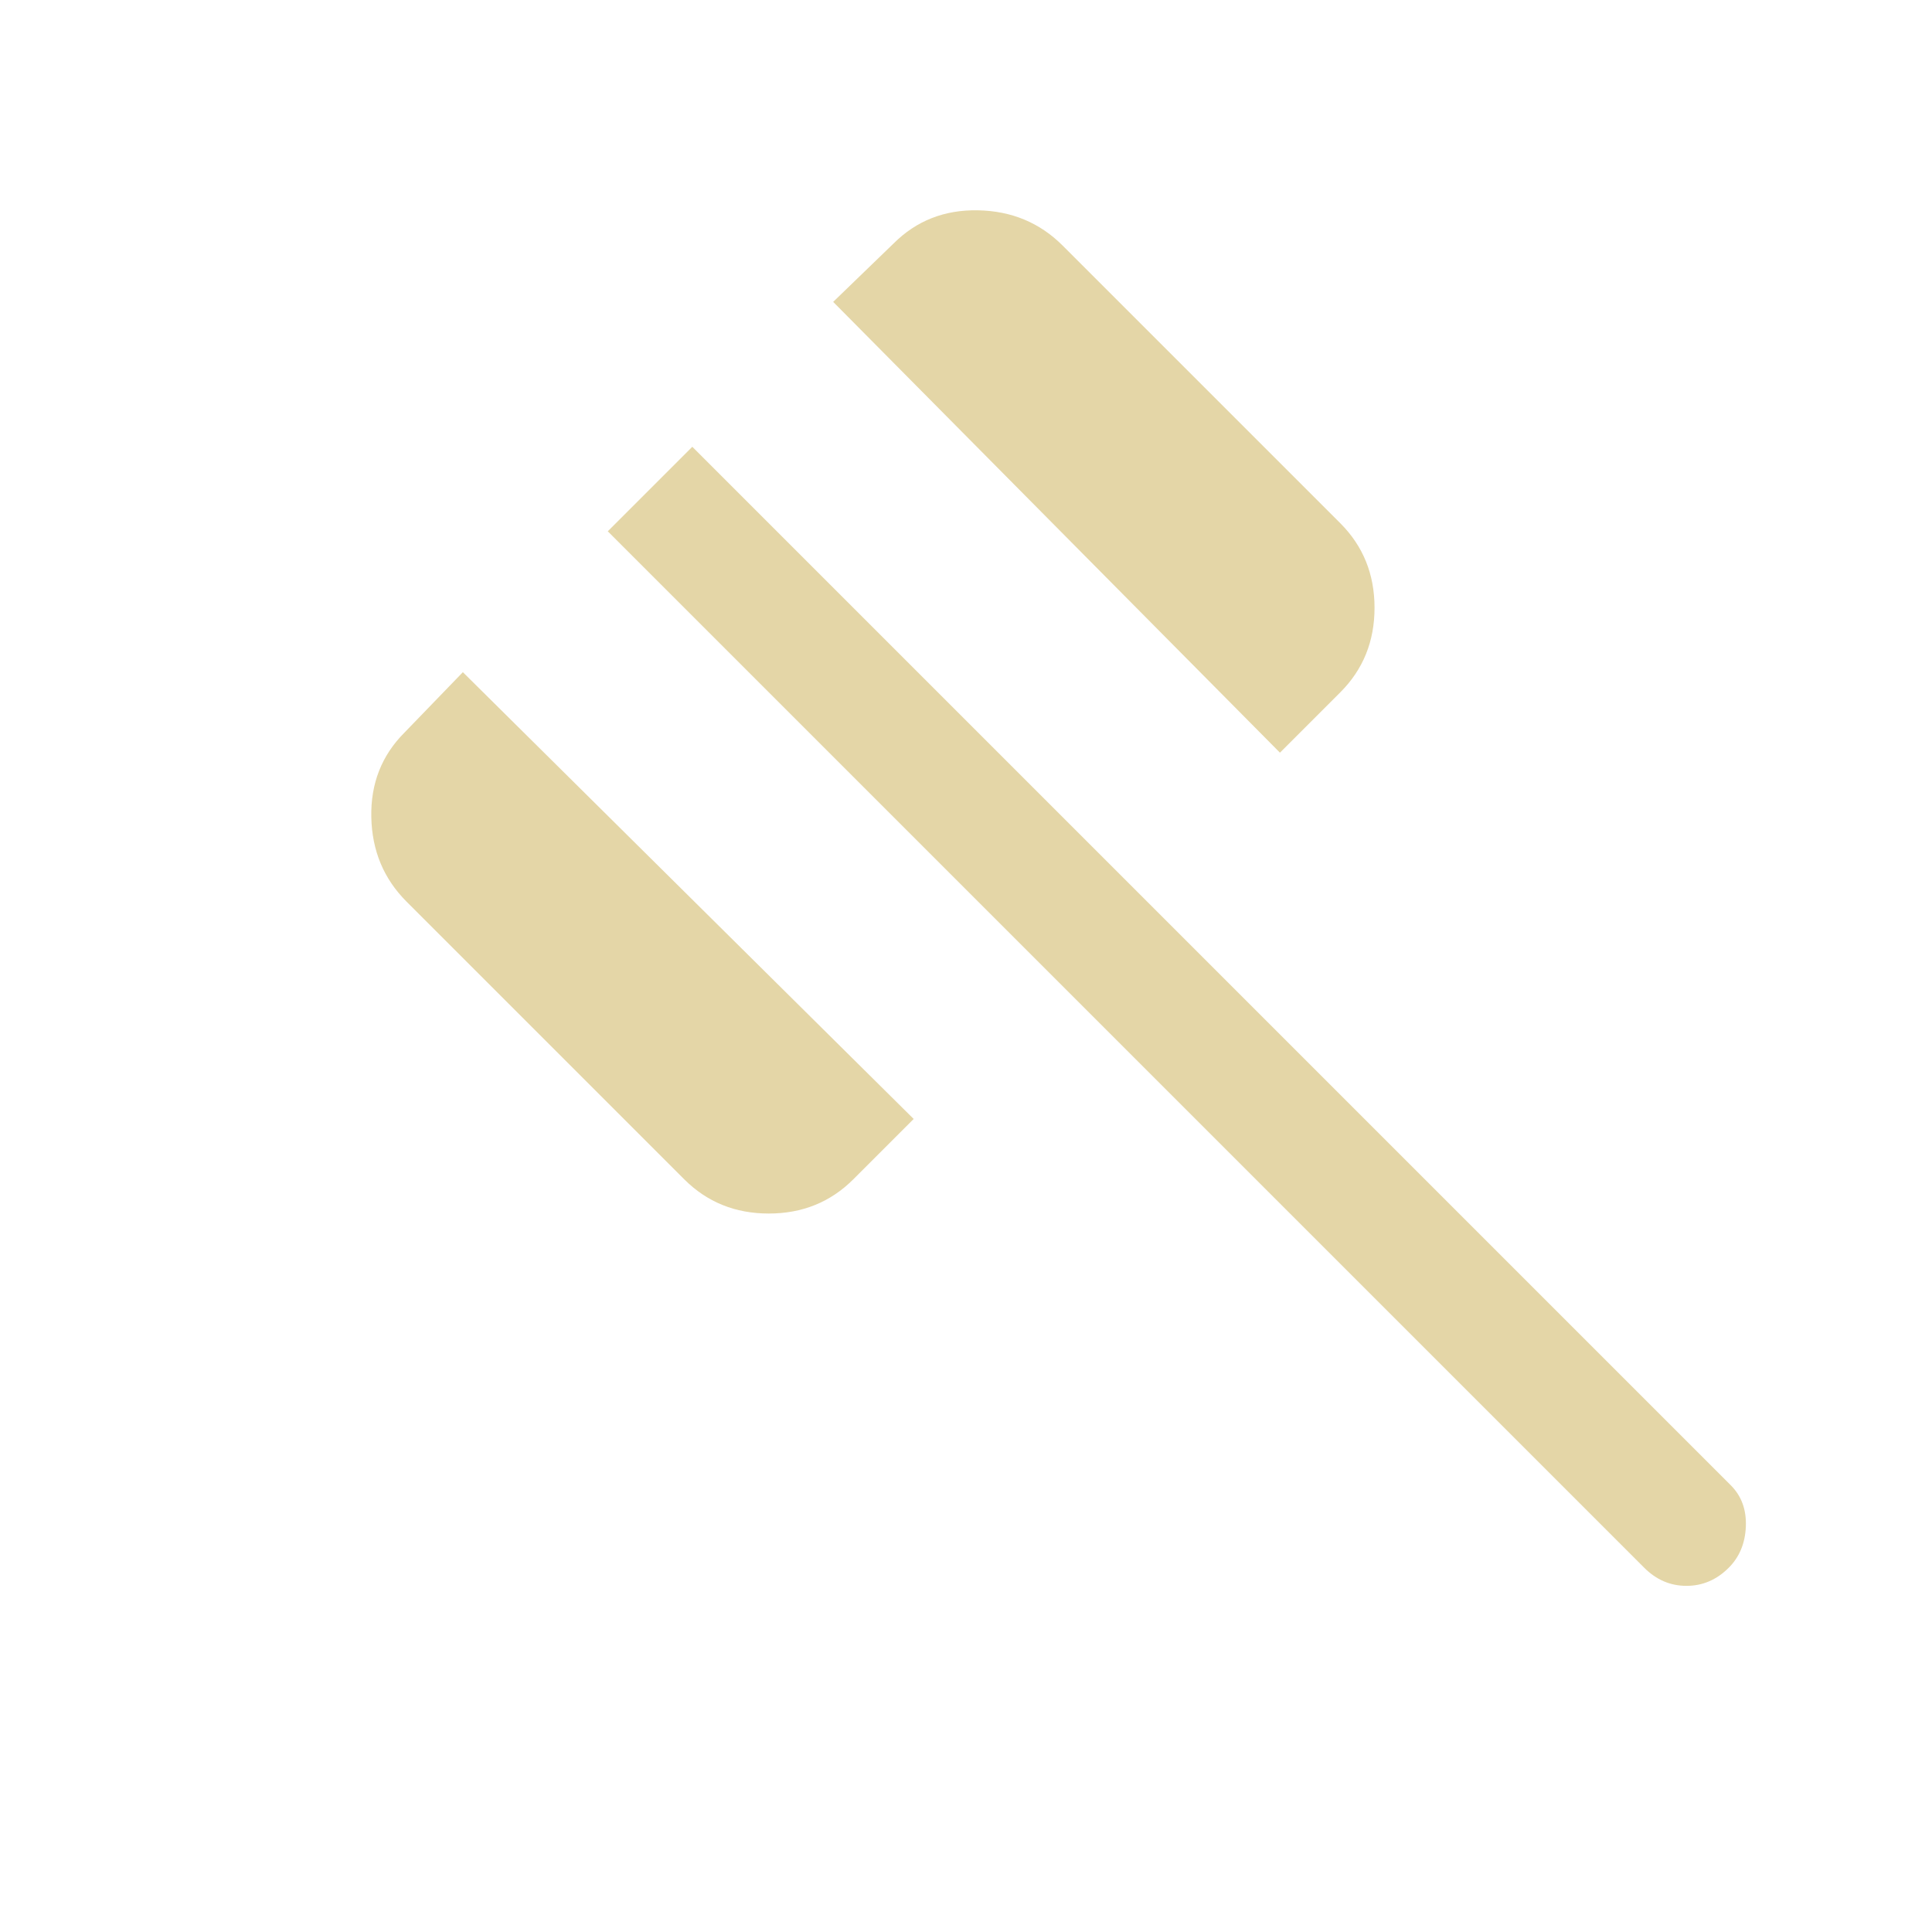 <svg width="48" height="48" xmlns="http://www.w3.org/2000/svg">

 <g>
  <title>Layer 1</title>
  <path id="svg_1" fill="#E4D6A7" d="m8.425,41.55zm8.575,-12.25l-6.9,-6.9q-0.85,-0.85 -0.875,-2.1q-0.025,-1.25 0.825,-2.1l1.45,-1.5l11.2,11.1l-1.5,1.5q-0.85,0.85 -2.1,0.85t-2.1,-0.85zm14.8,-10.6l-11.1,-11.2l1.5,-1.45q0.85,-0.85 2.1,-0.825q1.25,0.025 2.1,0.875l6.9,6.9q0.85,0.85 0.85,2.1t-0.85,2.1l-1.5,1.5zm9.05,20.25l-25.75,-25.75l2.1,-2.1l25.8,25.8q0.4,0.4 0.375,1.025q-0.025,0.625 -0.425,1.025q-0.45,0.45 -1.05,0.45q-0.6,0 -1.05,-0.45z"/>
 </g>
</svg>